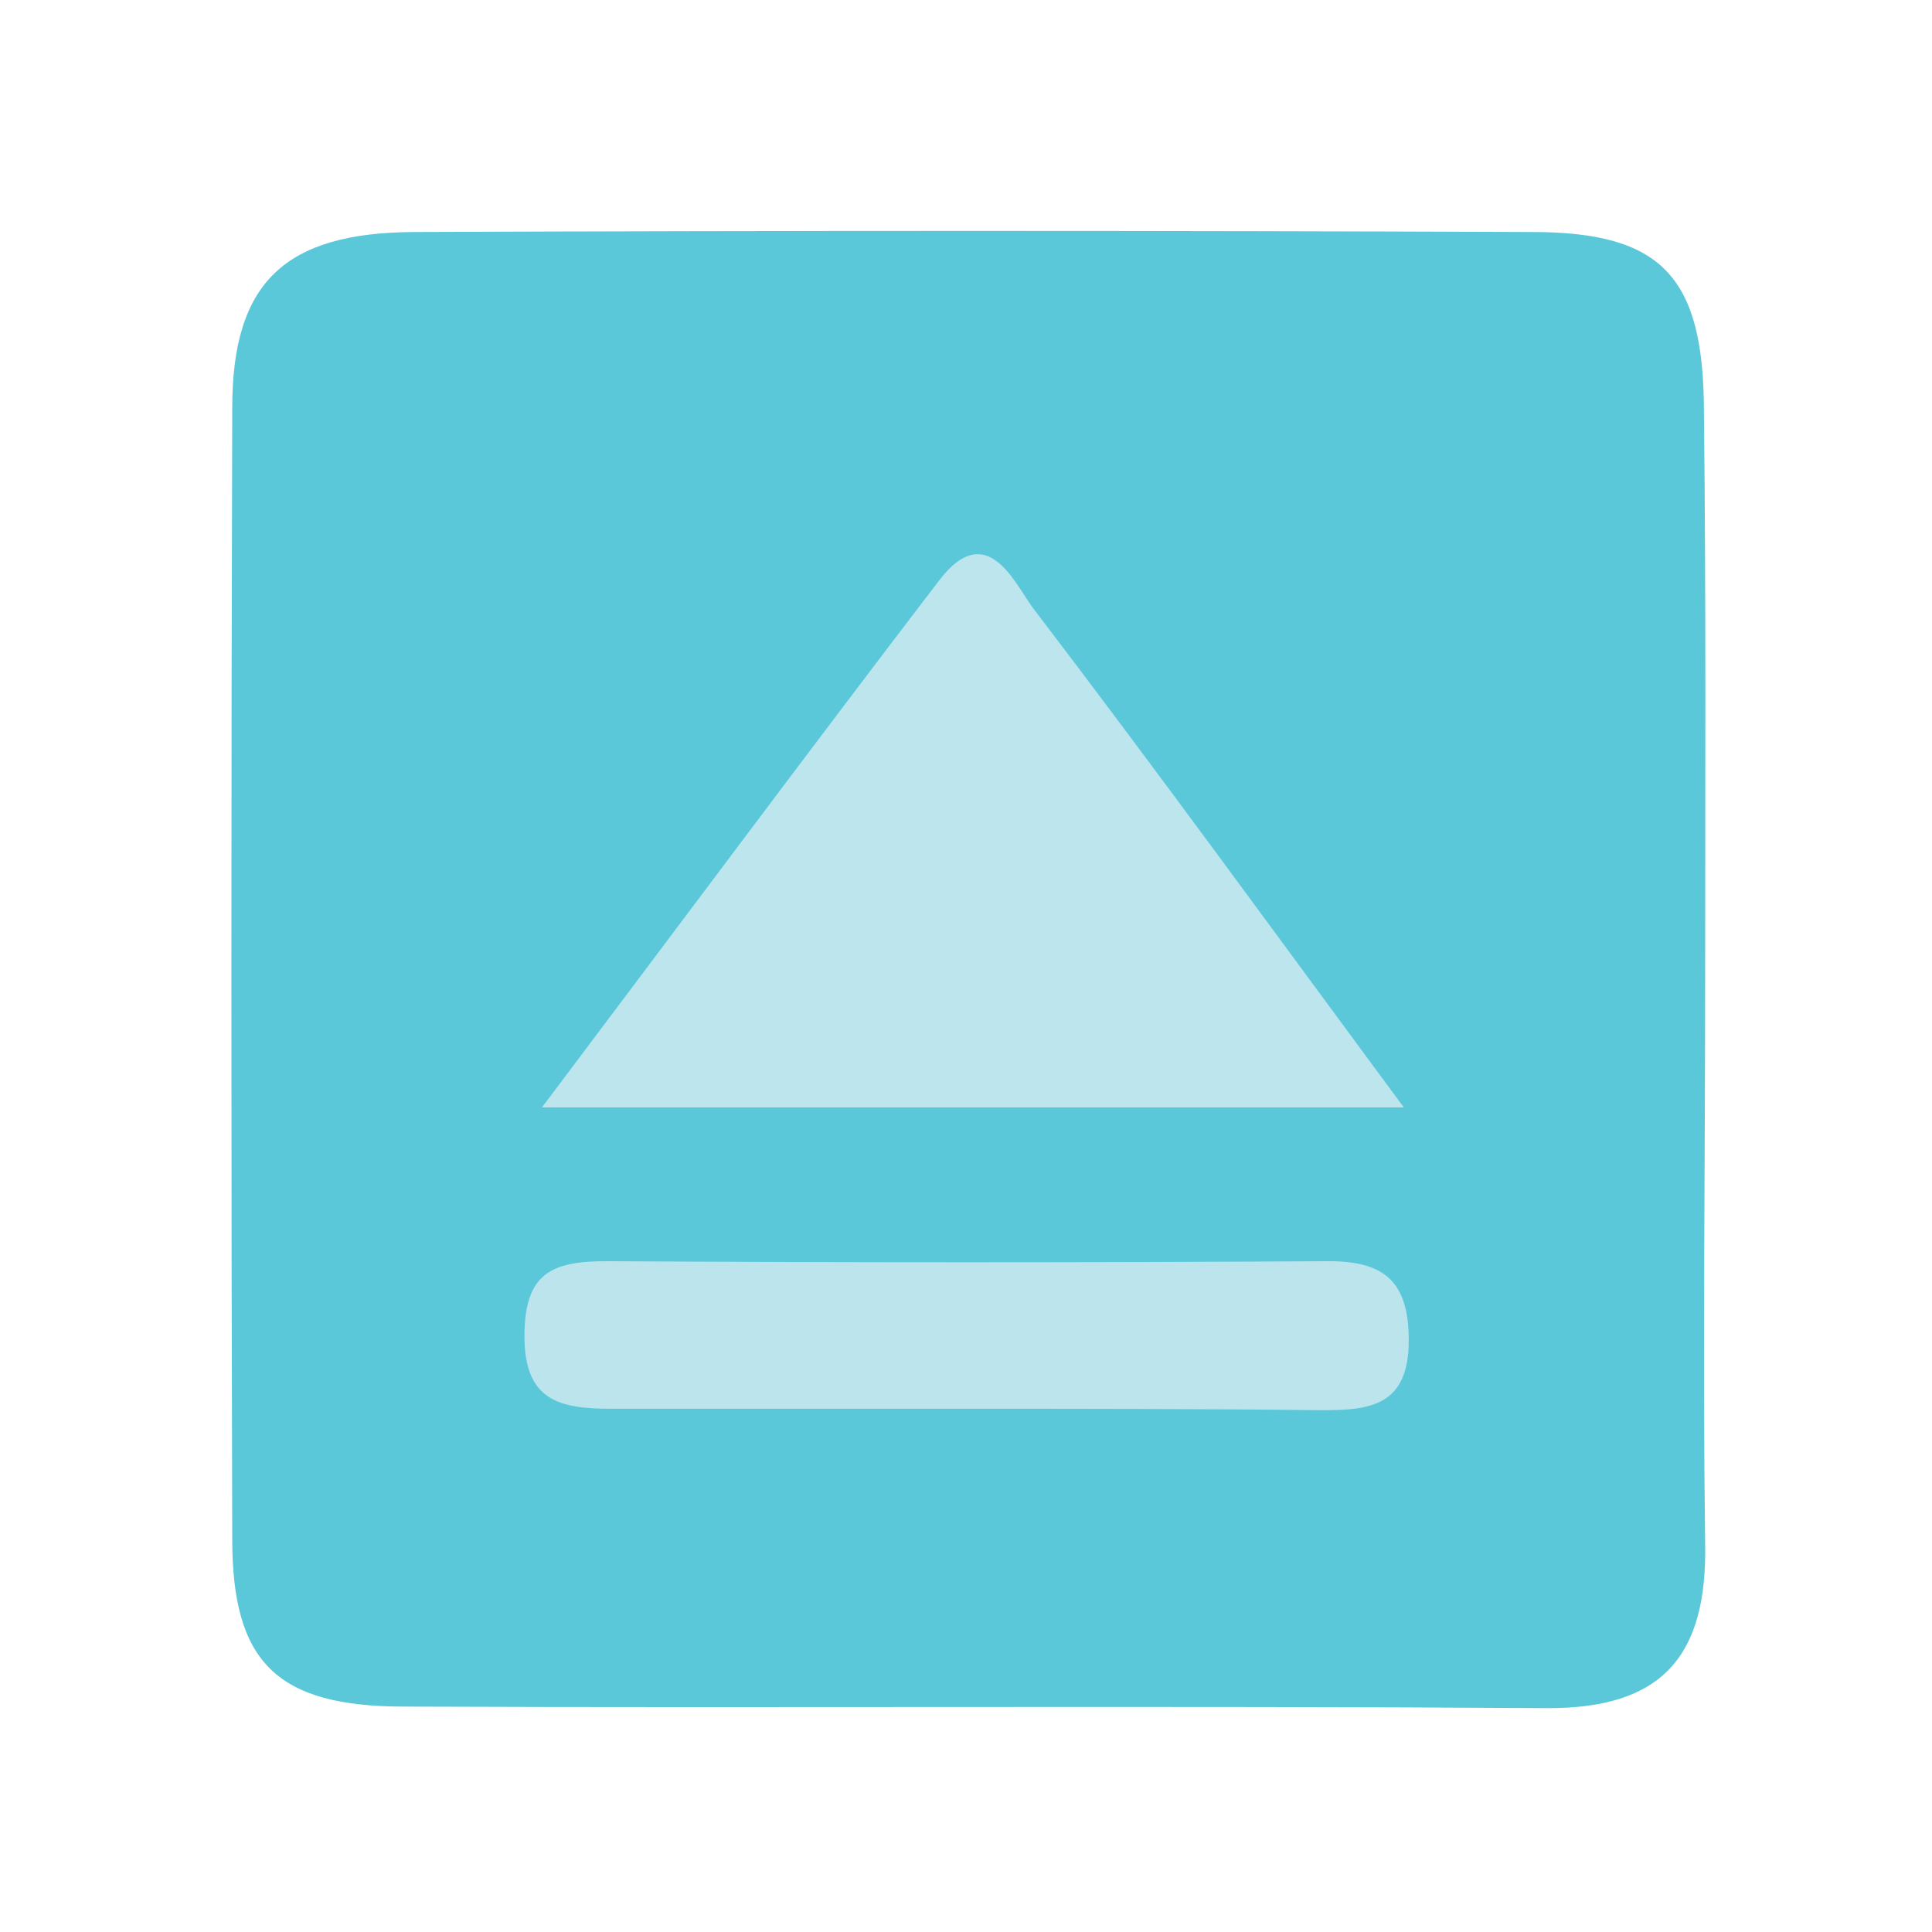 <svg width="24" height="24" viewBox="0 0 24 24" fill="none" xmlns="http://www.w3.org/2000/svg">
<path d="M21.182 12.147C21.182 14.487 21.151 16.831 21.182 19.174C21.209 20.577 20.647 21.228 19.208 21.219C14.478 21.188 9.751 21.219 5.024 21.2C3.441 21.2 2.885 20.653 2.885 19.122C2.871 14.437 2.871 9.752 2.885 5.067C2.885 3.506 3.539 2.888 5.153 2.882C9.777 2.864 14.402 2.864 19.028 2.882C20.647 2.882 21.167 3.438 21.167 5.125C21.194 7.469 21.182 9.809 21.182 12.147Z" fill="#5BC8DA"/>
<path d="M6.732 13.757C8.474 11.444 10.057 9.314 11.67 7.206C12.245 6.457 12.587 7.206 12.819 7.536C14.347 9.537 15.826 11.575 17.439 13.757H6.732Z" fill="#BCE5EE"/>
<path d="M11.85 17.5C10.429 17.5 9.012 17.5 7.591 17.5C6.955 17.5 6.518 17.402 6.515 16.608C6.512 15.813 6.854 15.667 7.536 15.667C10.524 15.685 13.514 15.685 16.507 15.667C17.194 15.667 17.5 15.917 17.5 16.651C17.5 17.466 17.02 17.521 16.403 17.518C14.891 17.5 13.369 17.5 11.85 17.5Z" fill="#BBE4ED"/>
</svg>
